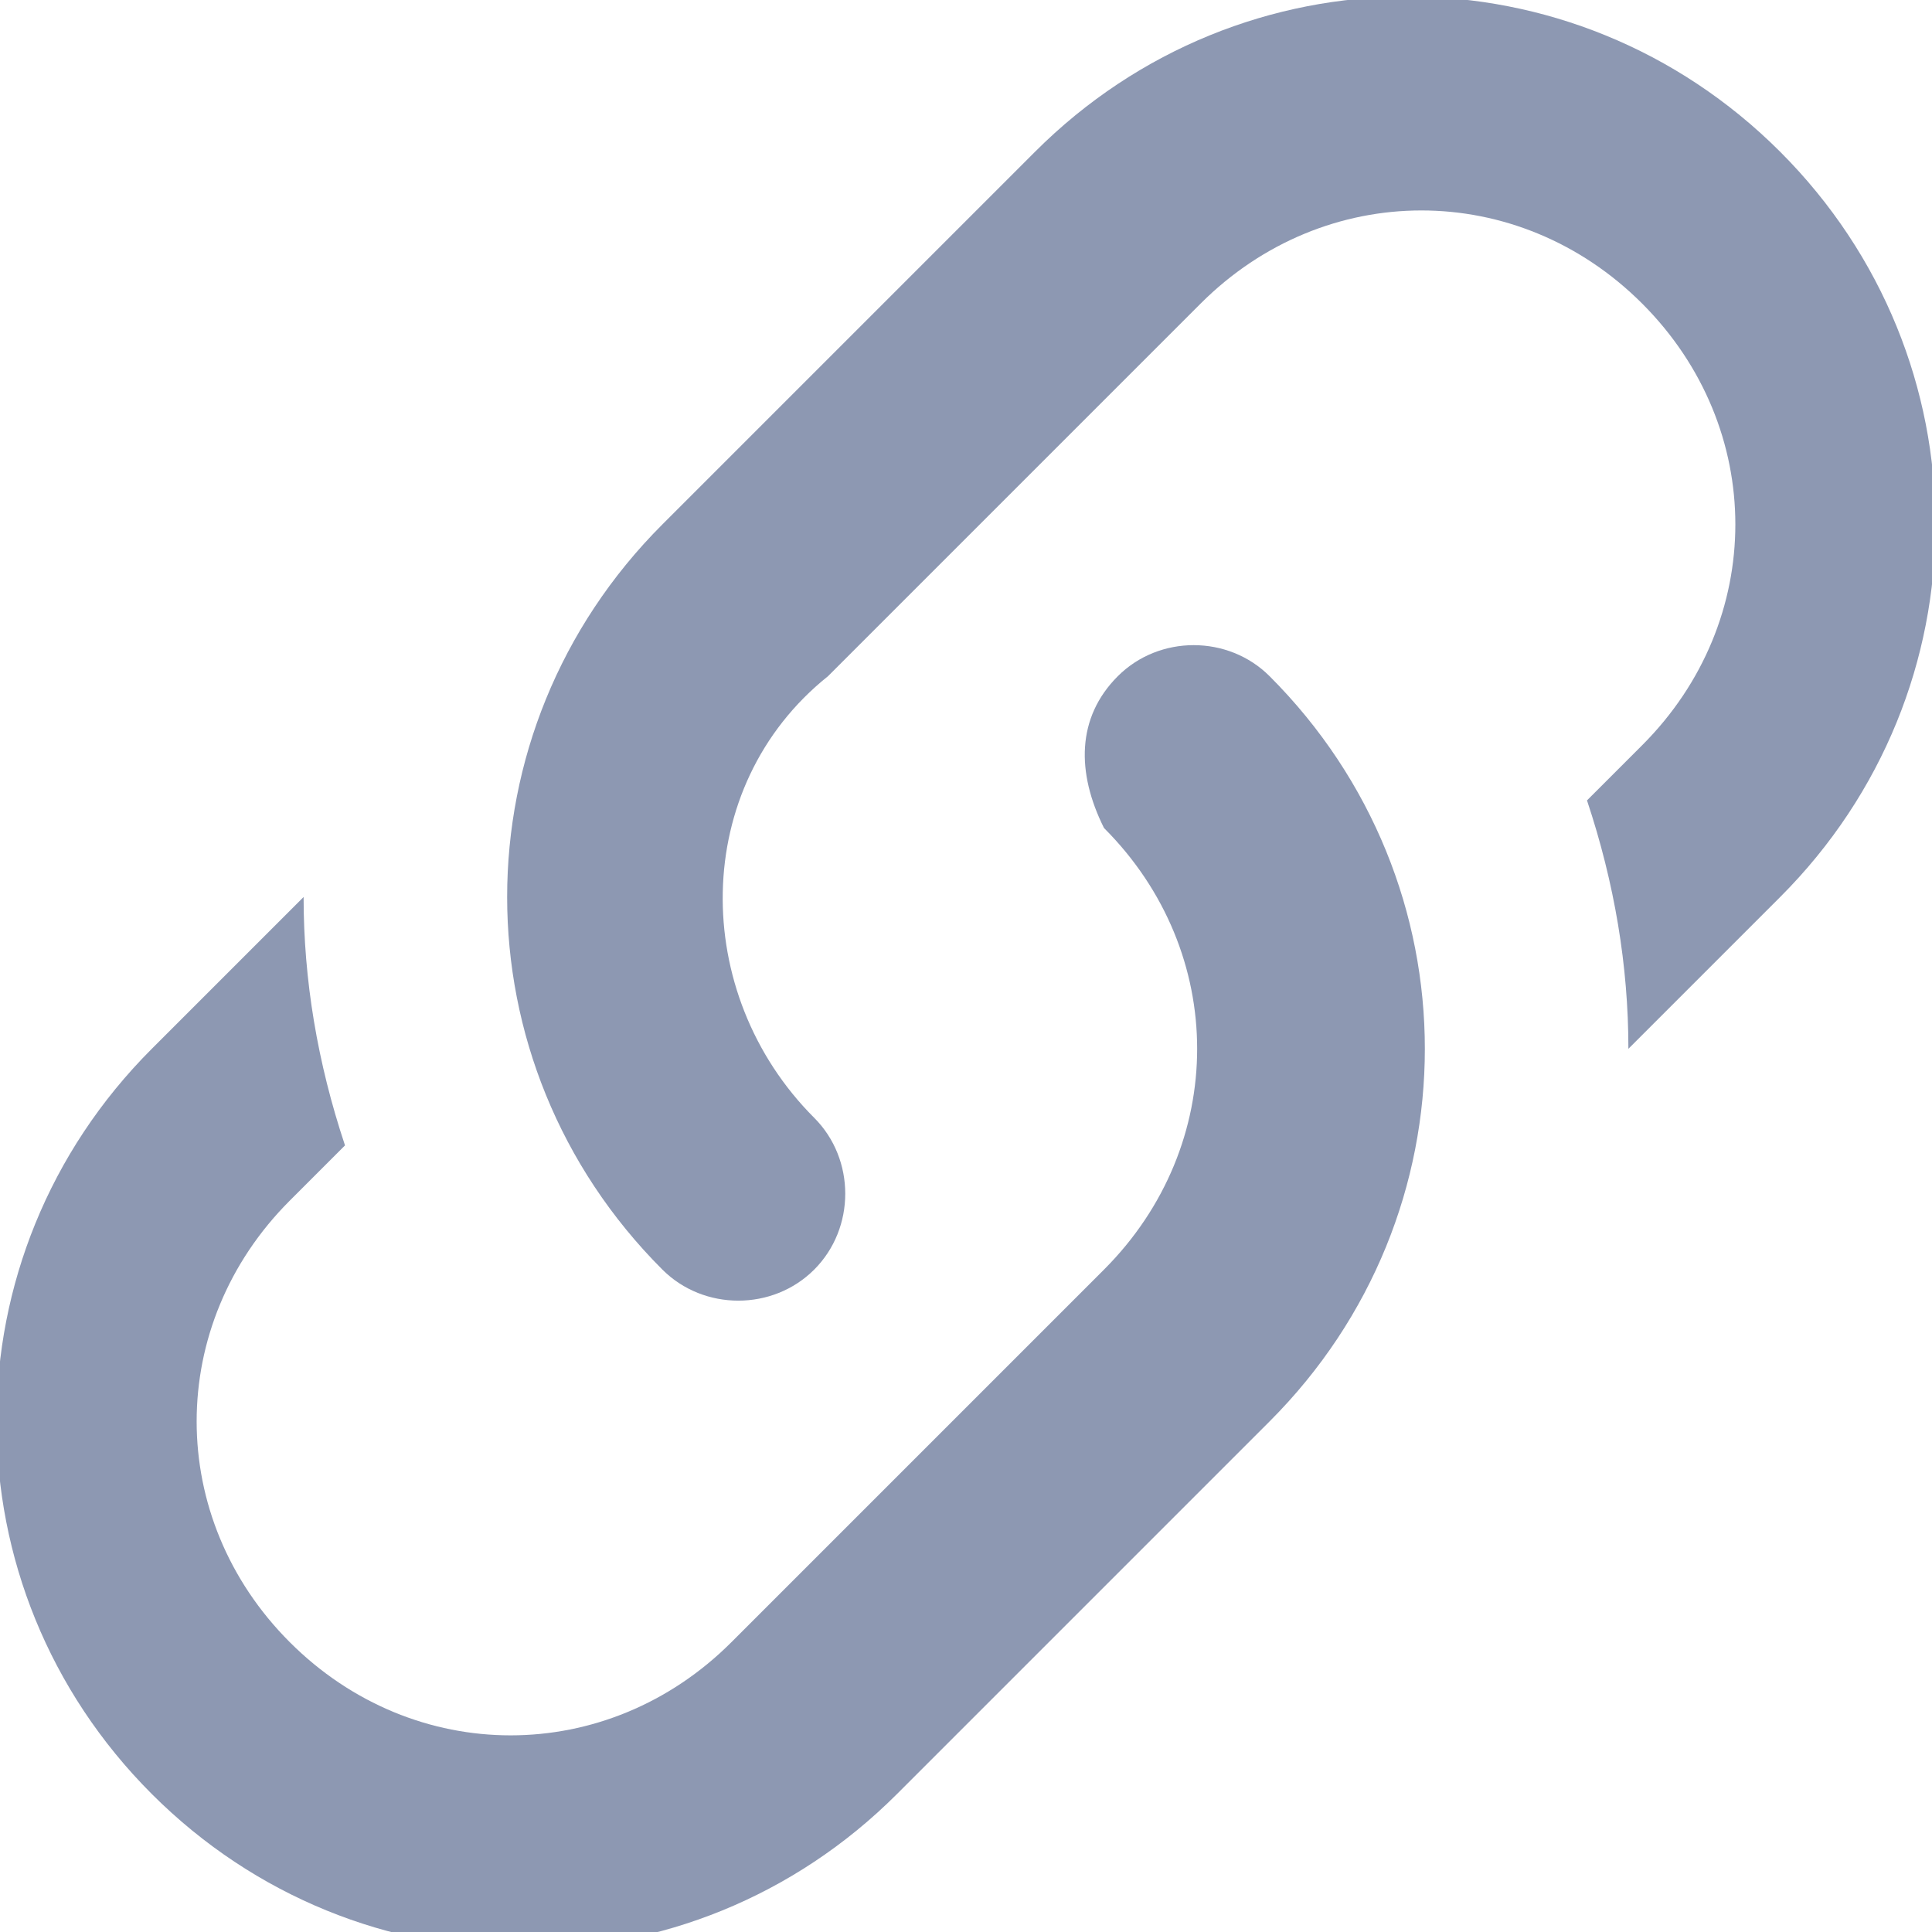 <?xml version="1.0" encoding="utf-8"?>
<!-- Generator: Adobe Illustrator 19.0.1, SVG Export Plug-In . SVG Version: 6.00 Build 0)  -->
<svg version="1.1" id="Layer_1" xmlns="http://www.w3.org/2000/svg" xmlns:xlink="http://www.w3.org/1999/xlink" x="0px" y="0px"
	 width="14px" height="14px" viewBox="10 0 14 14" style="enable-background:new 10 0 14 14;" xml:space="preserve">
<style type="text/css">
	.st0{fill:#8D98B2;}
</style>
<path class="st0" d="M15.9,8.1c0.3,0.3,0.3,0.8,0,1.1c-0.3,0.3-0.8,0.3-1.1,0c-1.5-1.5-1.5-3.9,0-5.4l0,0l2.7-2.7
	c1.5-1.5,3.9-1.5,5.4,0s1.5,3.9,0,5.4l-1.1,1.1c0-0.6-0.1-1.2-0.3-1.8l0.4-0.4c0.9-0.9,0.9-2.3,0-3.2c-0.9-0.9-2.3-0.9-3.2,0
	l-2.7,2.7C15,5.7,15,7.2,15.9,8.1 M18.1,4.9c0.3-0.3,0.8-0.3,1.1,0c1.5,1.5,1.5,3.9,0,5.4l0,0l-2.7,2.7c-1.5,1.5-3.9,1.5-5.4,0
	s-1.5-3.9,0-5.4l1.1-1.1c0,0.6,0.1,1.2,0.3,1.8l-0.4,0.4c-0.9,0.9-0.9,2.3,0,3.2c0.9,0.9,2.3,0.9,3.2,0l2.7-2.7
	c0.9-0.9,0.9-2.3,0-3.2C17.8,5.6,17.8,5.2,18.1,4.9z"/>
</svg>
